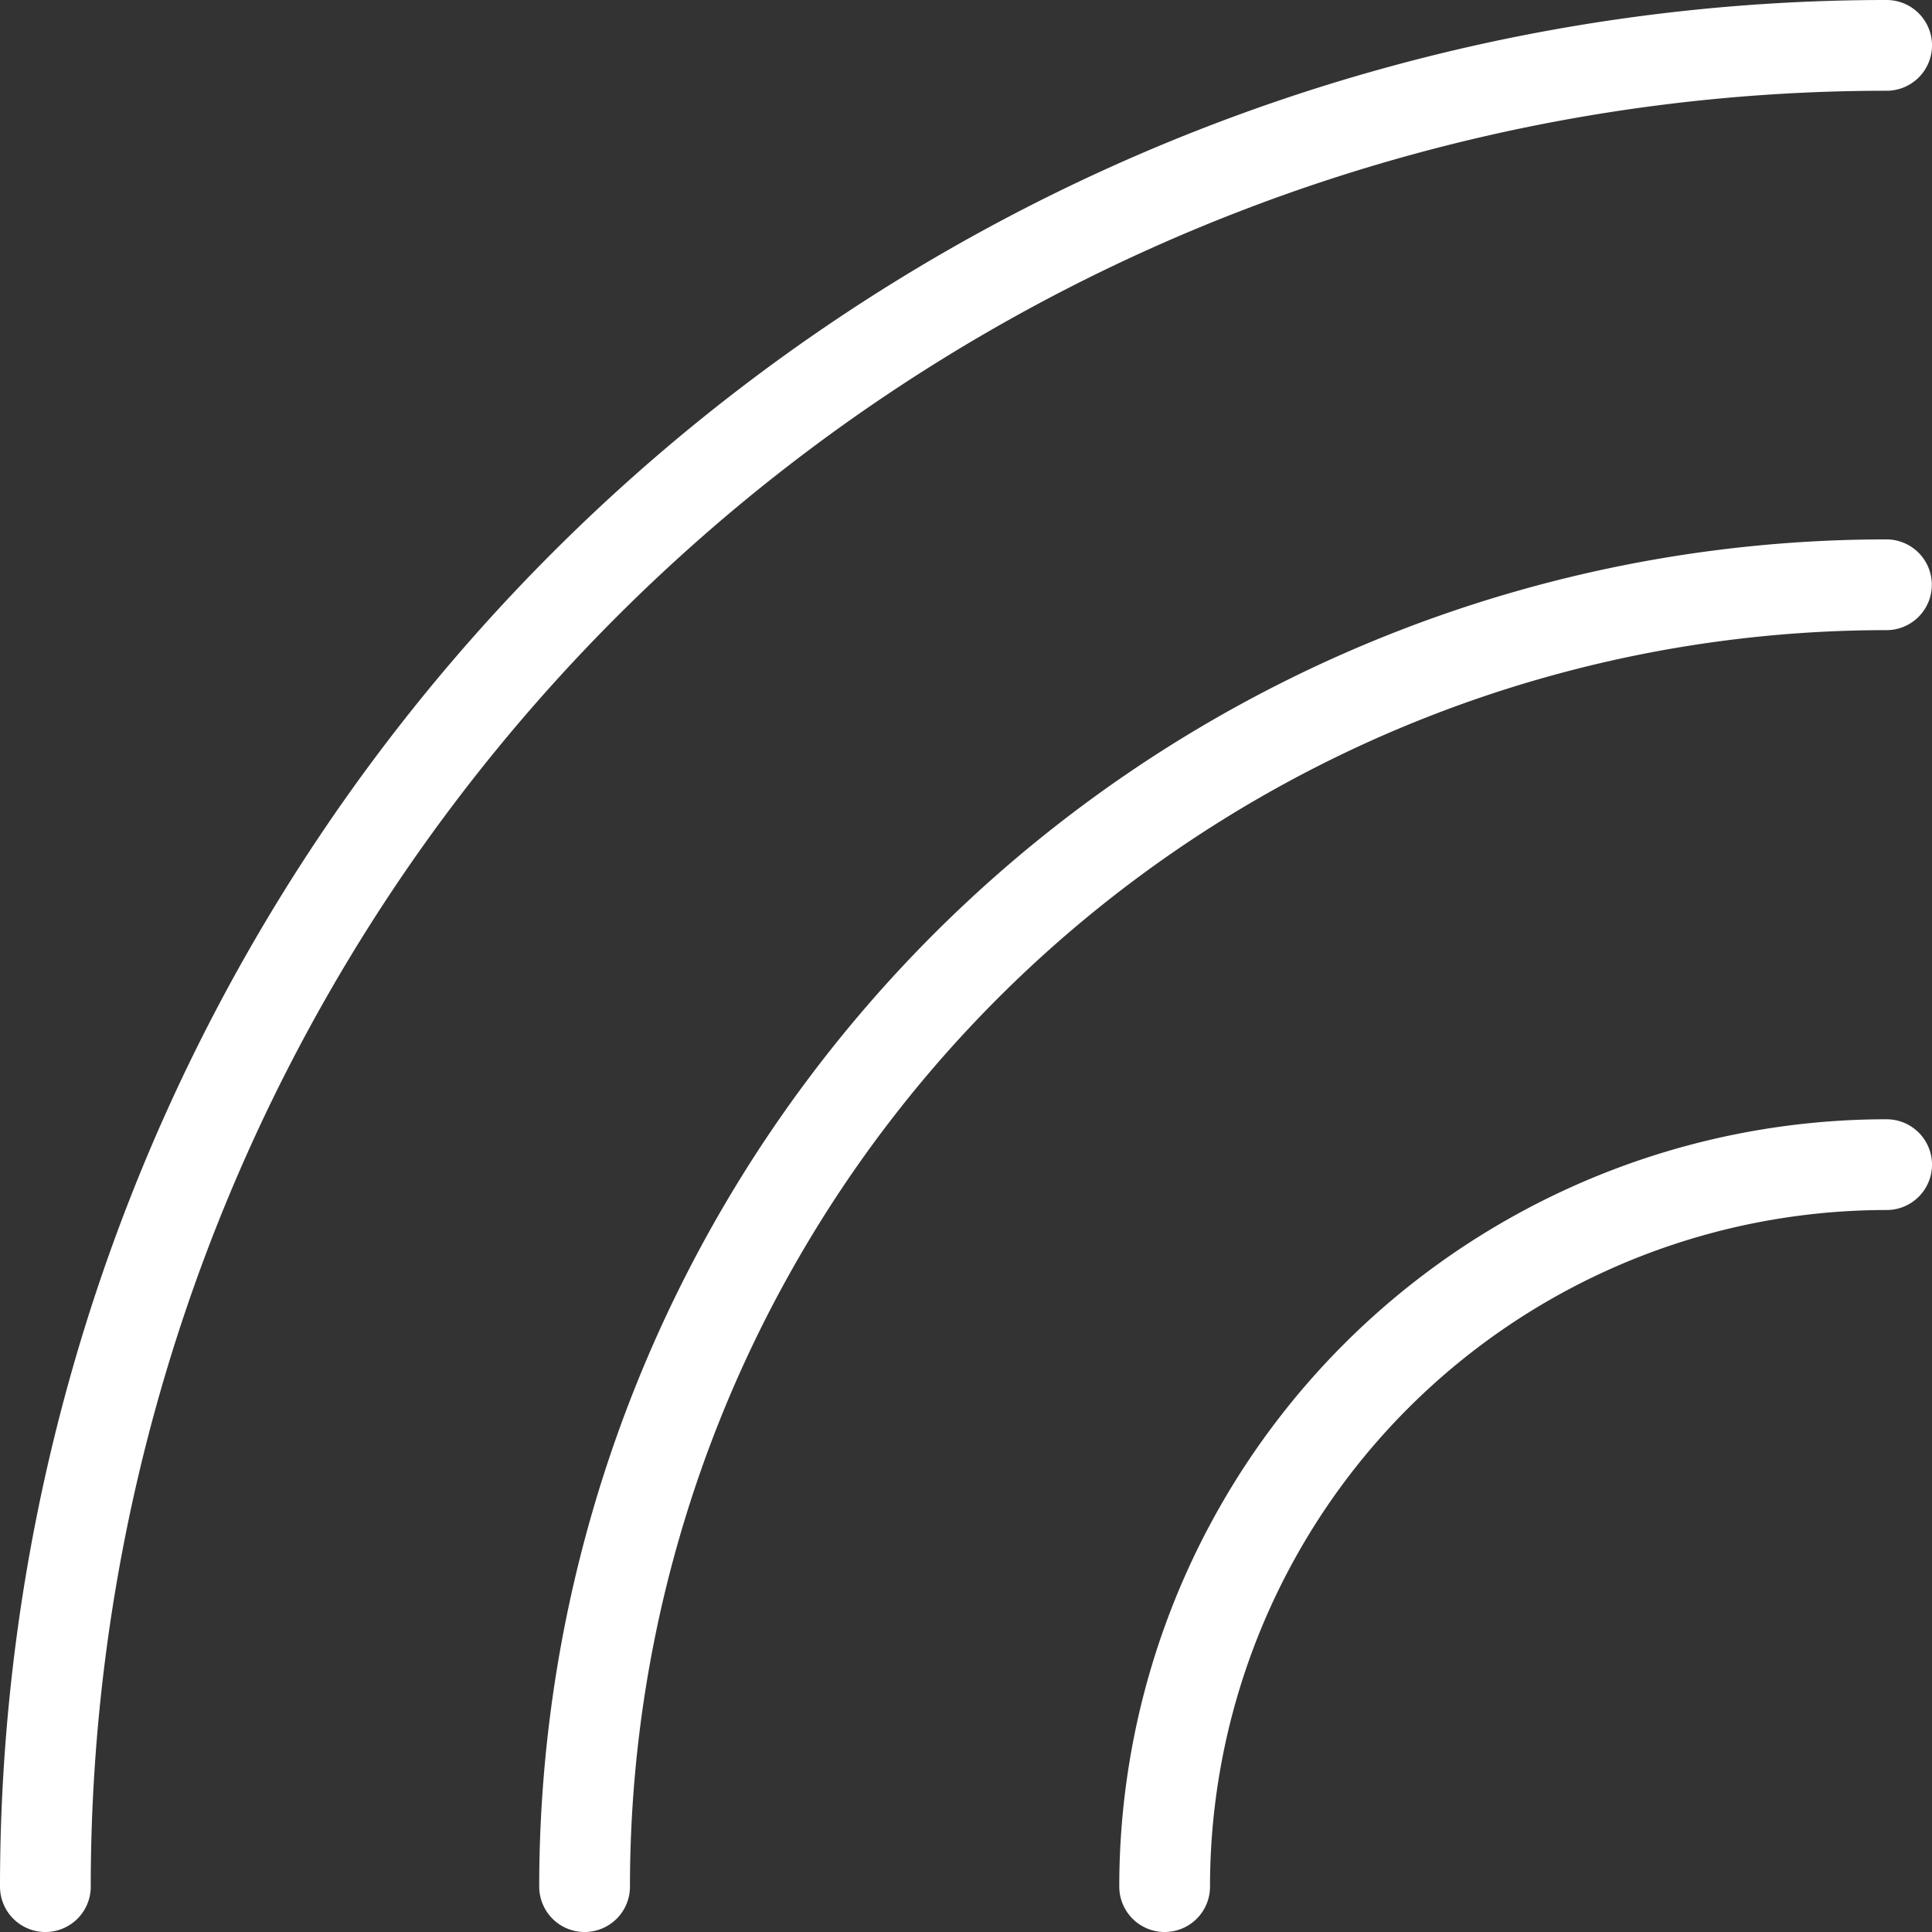 <svg xmlns="http://www.w3.org/2000/svg" viewBox="0 0 106.45 106.45">
    <rect x="0" y="0" width="106.45" height="106.45" fill="#333333" stroke="none"/>
    <defs>
        <style>.cls-1{fill:none;stroke:#fff;stroke-linecap:round;stroke-miterlimit:10;stroke-width:5px;}</style>
    </defs>
    <title>資產 2</title>
    <g id="圖層_2" data-name="圖層 2">
        <g id="圖層_1-2" data-name="圖層 1">
            <path class="cls-1" d="M2.5,103.95A101.45,101.45,0,0,1,103.95,2.5"/>
            <path class="cls-1" d="M32.21,103.95a71.73,71.73,0,0,1,71.73-71.73"/>
            <path class="cls-1" d="M64.17,103.95a39.78,39.78,0,0,1,39.78-39.78"/>
        </g>
    </g>
</svg>